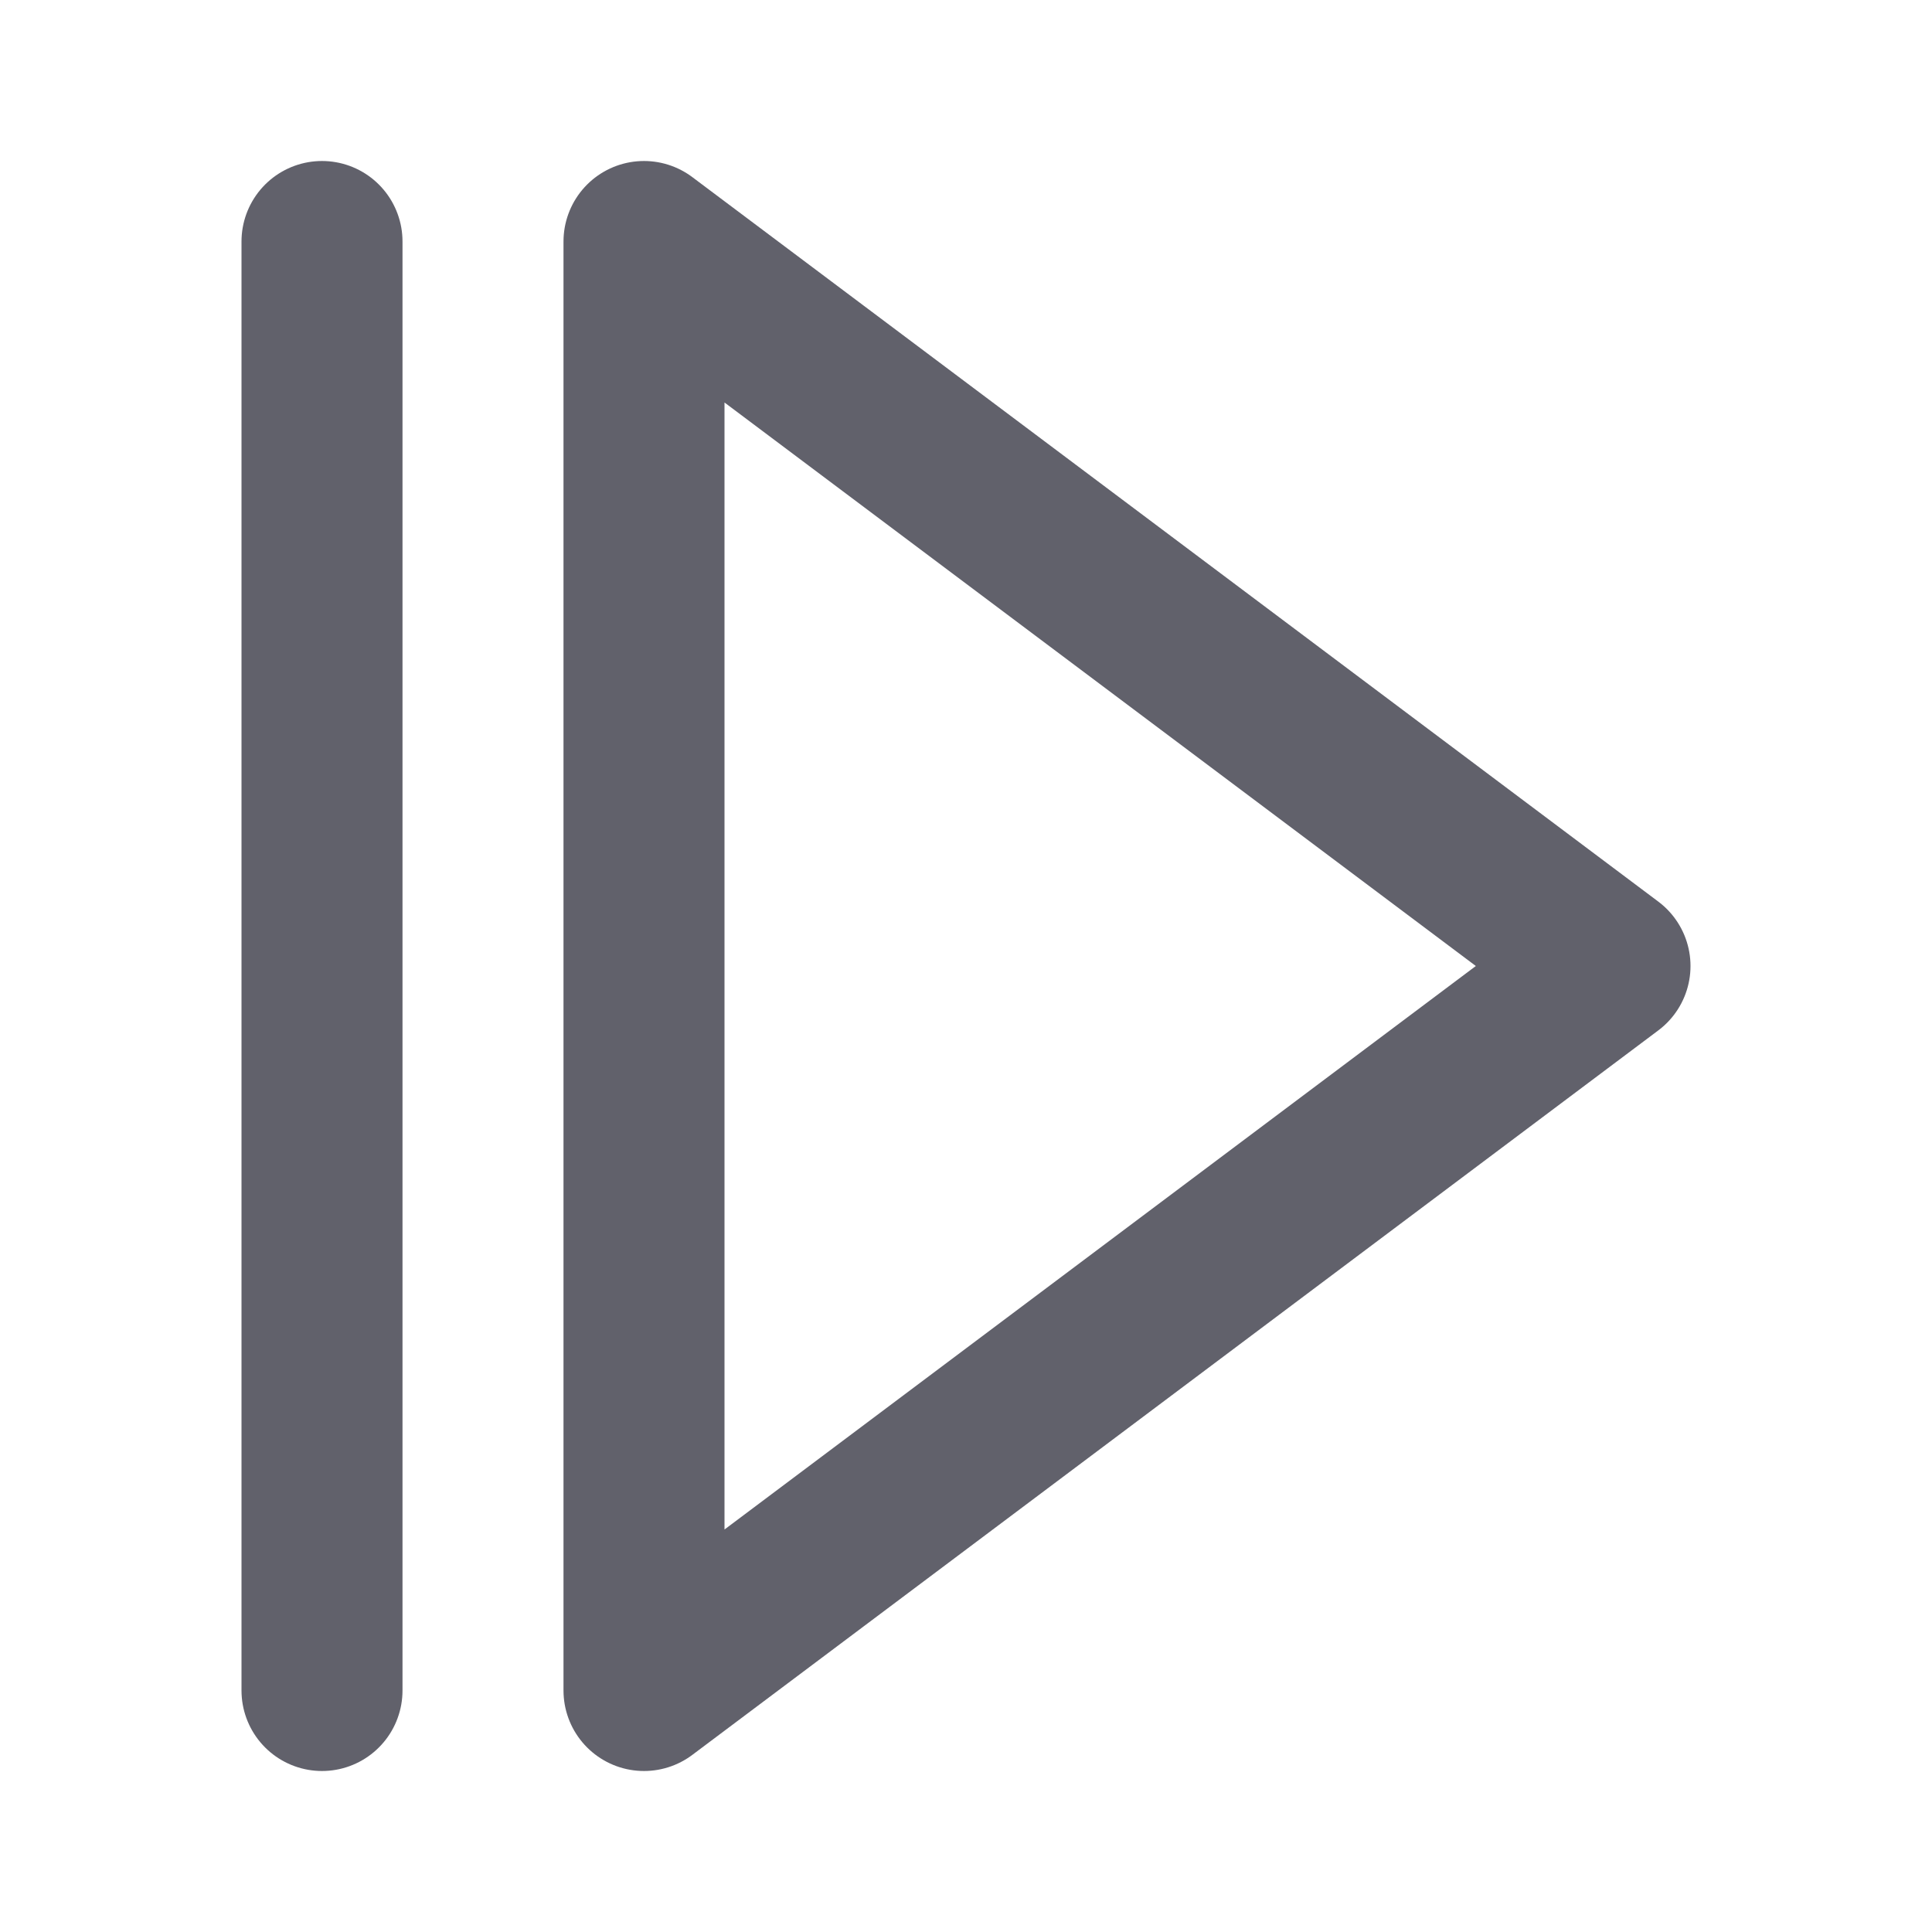 <svg xmlns="http://www.w3.org/2000/svg" height="24" width="24" viewBox="0 0 24 24"><g stroke-linecap="round" fill="#61616b" stroke-linejoin="round" class="nc-icon-wrapper"><polygon fill="none" stroke="#61616b" stroke-width="2" points="8,21 8,3 20,12 "></polygon> <line data-color="color-2" fill="none" stroke="#61616b" stroke-width="2" x1="4" y1="3" x2="4" y2="21"></line></g></svg>